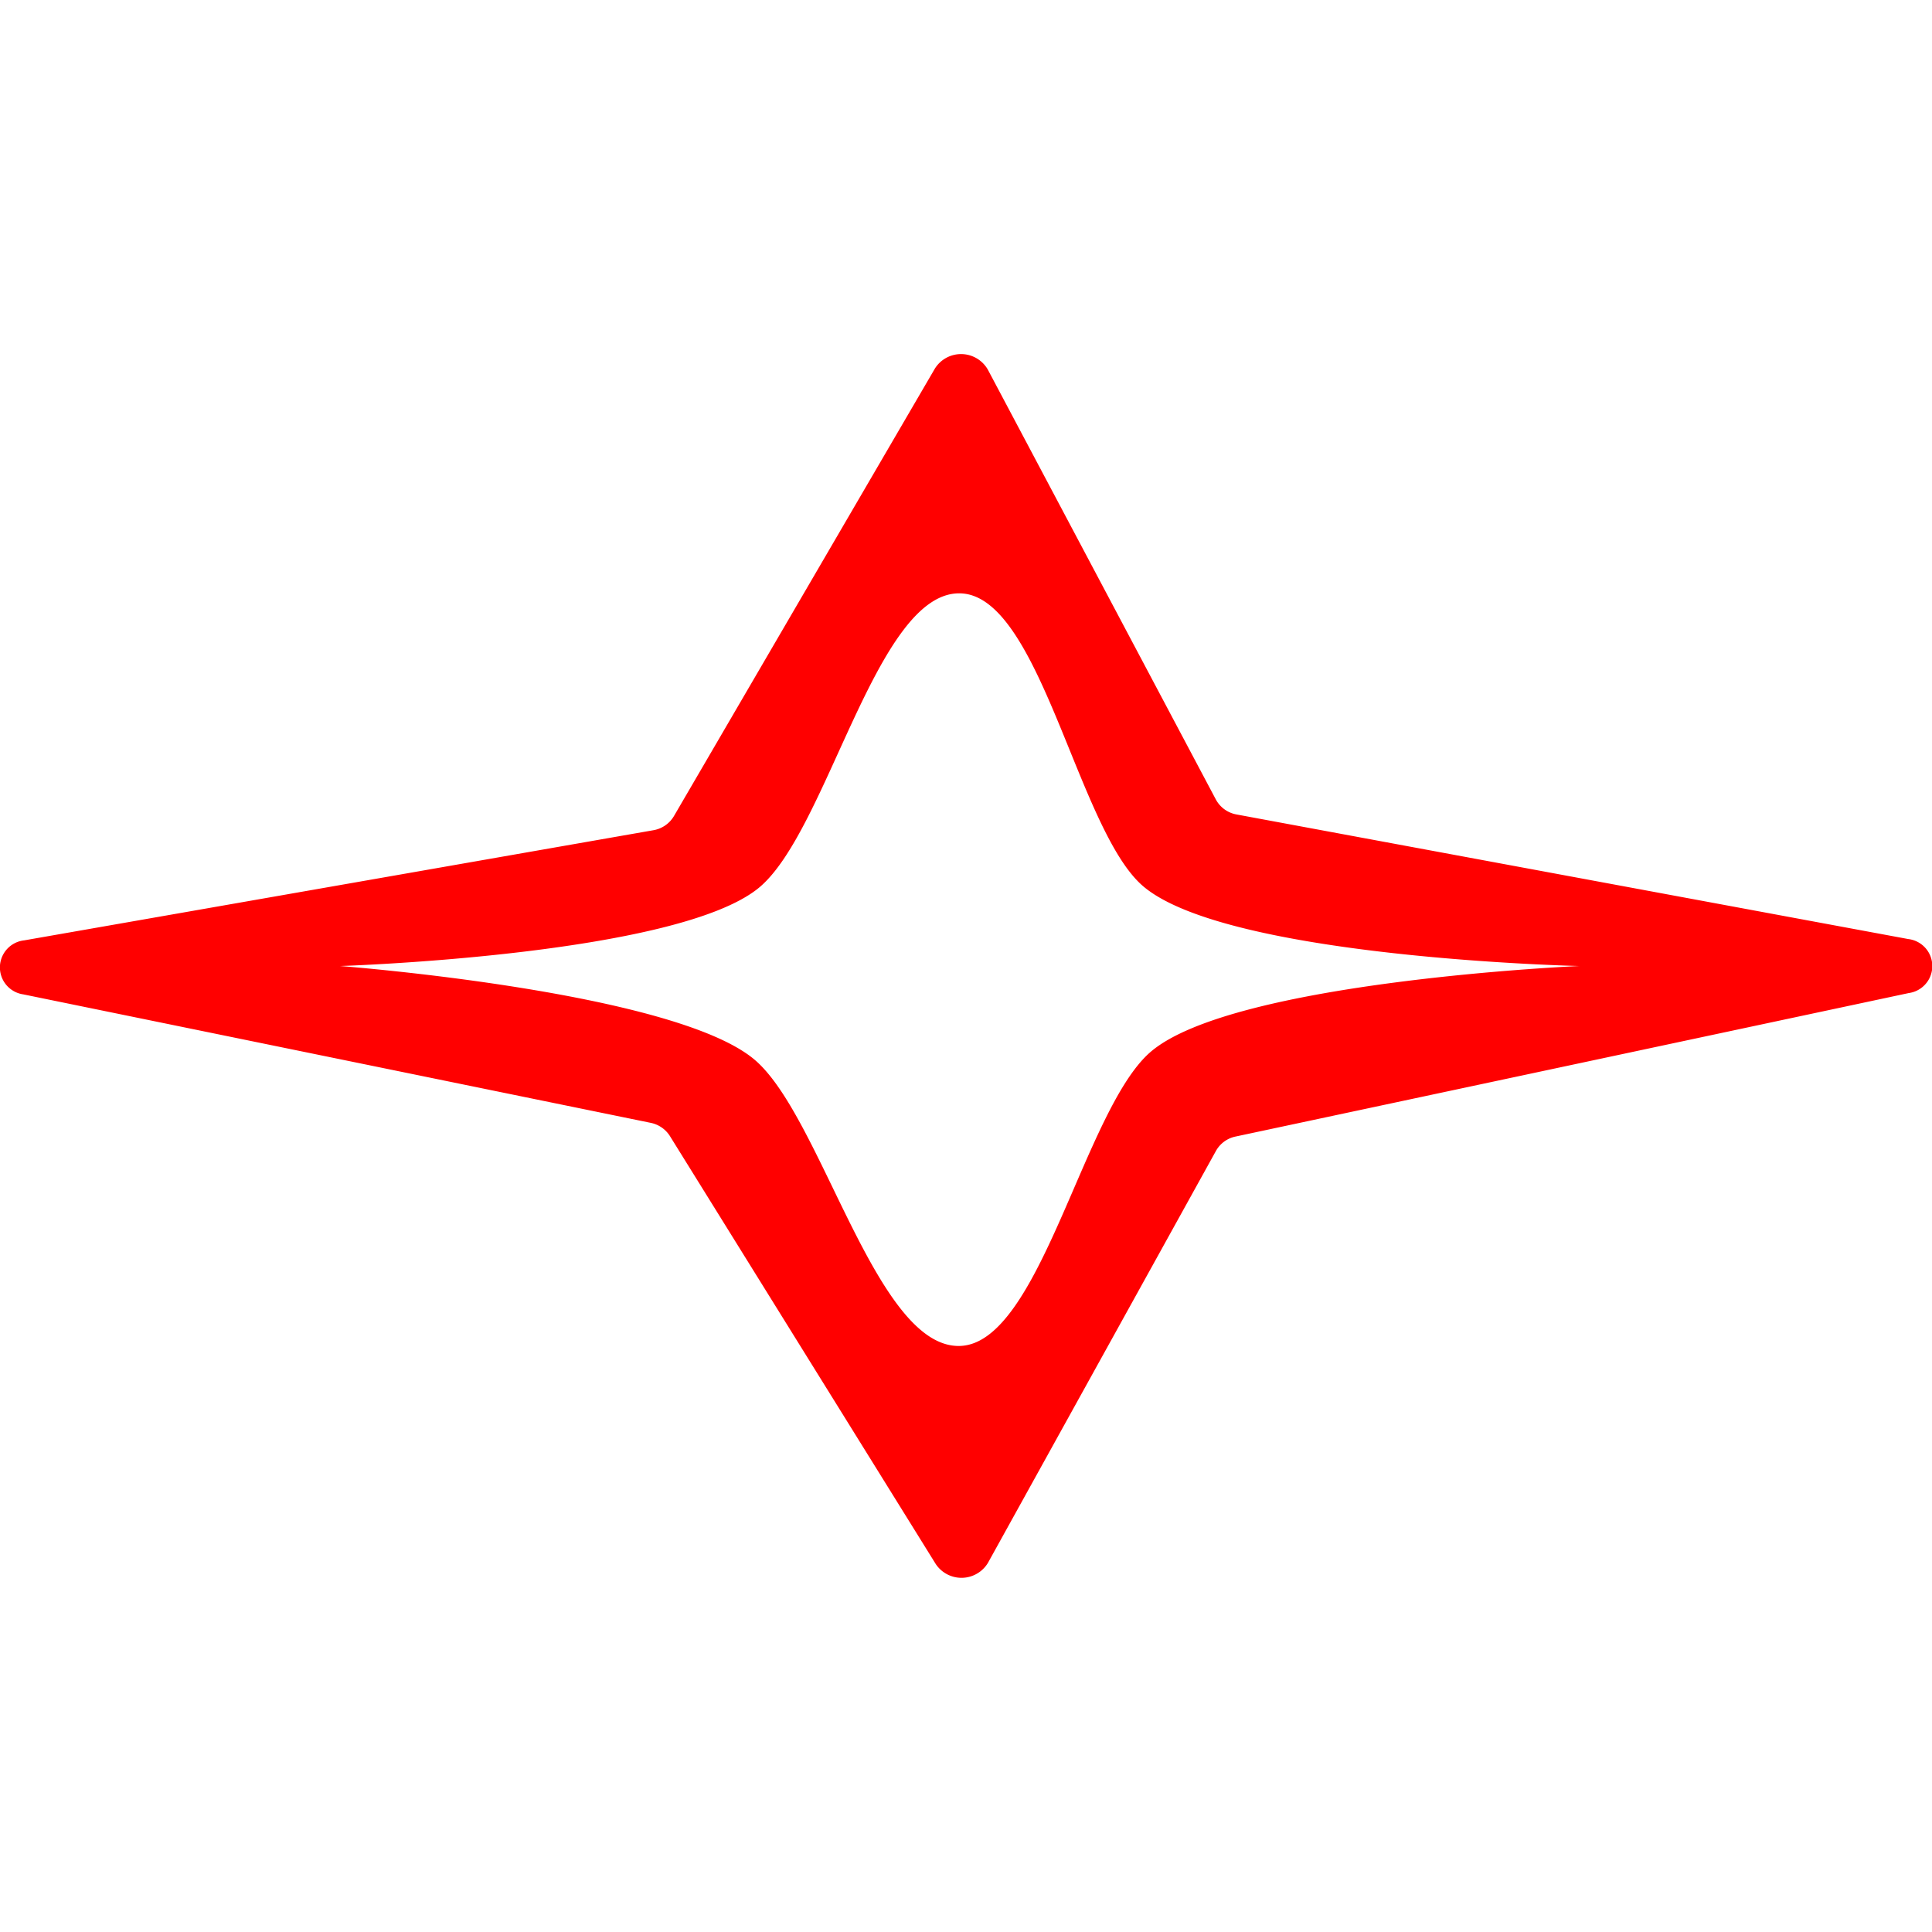 <svg xmlns="http://www.w3.org/2000/svg" viewBox="0 0 408.03 258.47" width="0.7em" height="0.7em"><defs><style>.cls-1{fill:red;}</style></defs><g id="Layer_2" data-name="Layer 2"><g id="Layer_1-2" data-name="Layer 1"><path class="cls-1" d="M403,123.54l-141.8-26.3a6.2,6.2,0,0,1-4.4-3.14L208.61,3.25a6.52,6.52,0,0,0-11.16-.2L142.34,97.56a6.26,6.26,0,0,1-4.35,3L5.11,123.82a5.75,5.75,0,0,0-.18,11.41l132.45,27.12a6.26,6.26,0,0,1,4.09,2.78l56.17,90.43a6.53,6.53,0,0,0,11-.25l48.19-87.07a6.19,6.19,0,0,1,4.18-3l142.11-30.29A5.75,5.75,0,0,0,403,123.54ZM243.09,147.3c-14.15,12-23.39,61.78-40.41,62.18-17.75.42-29.12-48.57-43.39-60.52-17.19-14.39-87.46-19.72-87.46-19.72s71.09-2.23,88.45-16.53c14.53-12,24.77-62.39,42.4-62.18,17,.19,24.87,50,38.74,61.85,17.81,15.2,92.12,16.86,92.12,16.86S260.68,132.39,243.09,147.3Z"/></g></g></svg>
